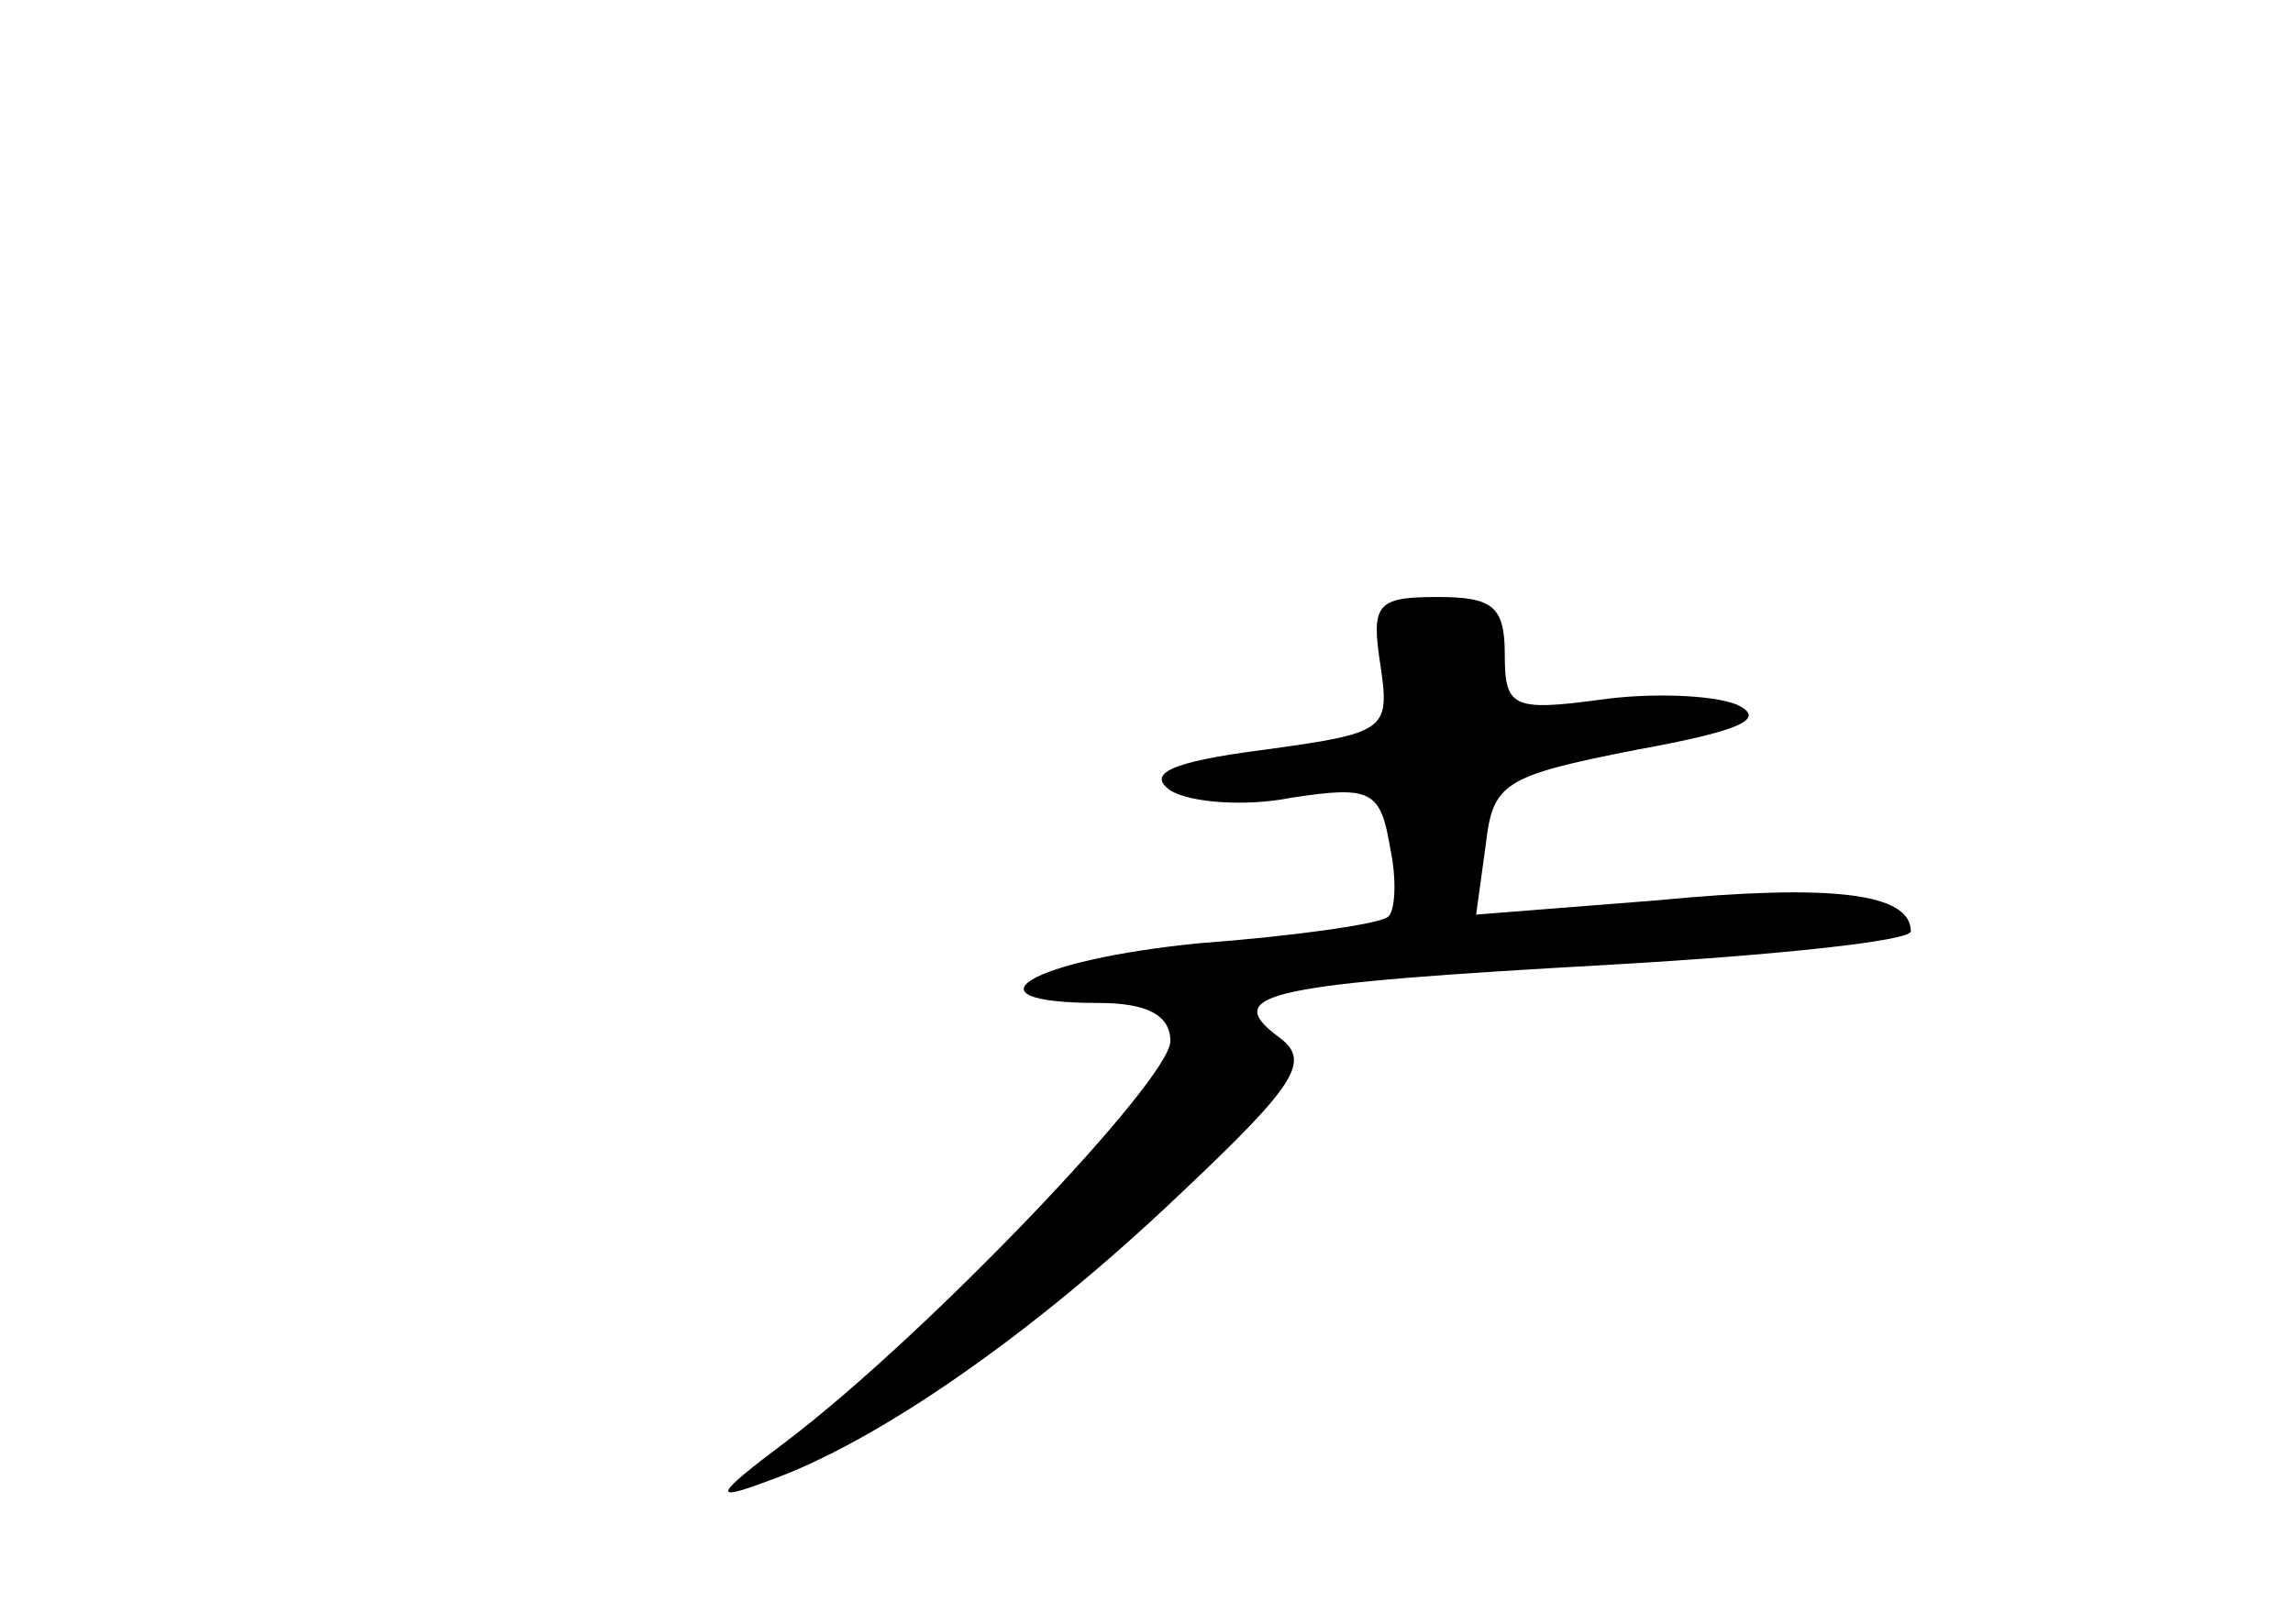 <?xml version="1.0" standalone="no"?>
<!DOCTYPE svg PUBLIC "-//W3C//DTD SVG 20010904//EN"
 "http://www.w3.org/TR/2001/REC-SVG-20010904/DTD/svg10.dtd">
<svg version="1.0" xmlns="http://www.w3.org/2000/svg"
 width="96pt" height="68pt" viewBox="0 0 96 68"
 preserveAspectRatio="xMidYMid meet">
<g transform="translate(0,68) scale(0.1,-0.1)"
fill="#000000" stroke="none">
<path d="M578 401 c4 -27 2 -28 -49 -35 -39 -5 -49 -10 -39 -17 8 -5 31 -7 51
-3 33 5 37 3 41 -21 3 -14 2 -27 -1 -29 -4 -3 -39 -8 -79 -11 -71 -7 -101 -25
-42 -25 20 0 30 -5 30 -16 0 -16 -101 -122 -160 -167 -32 -24 -32 -26 -8 -17
45 16 110 61 171 119 51 48 56 57 42 67 -24 18 -4 22 139 30 70 4 126 10 126
14 0 16 -33 20 -106 13 l-76 -6 4 29 c3 26 7 29 63 40 44 8 55 13 42 19 -10 4
-36 5 -57 2 -37 -5 -40 -3 -40 19 0 20 -5 24 -28 24 -26 0 -28 -3 -24 -29z"/>
</g>
</svg>

